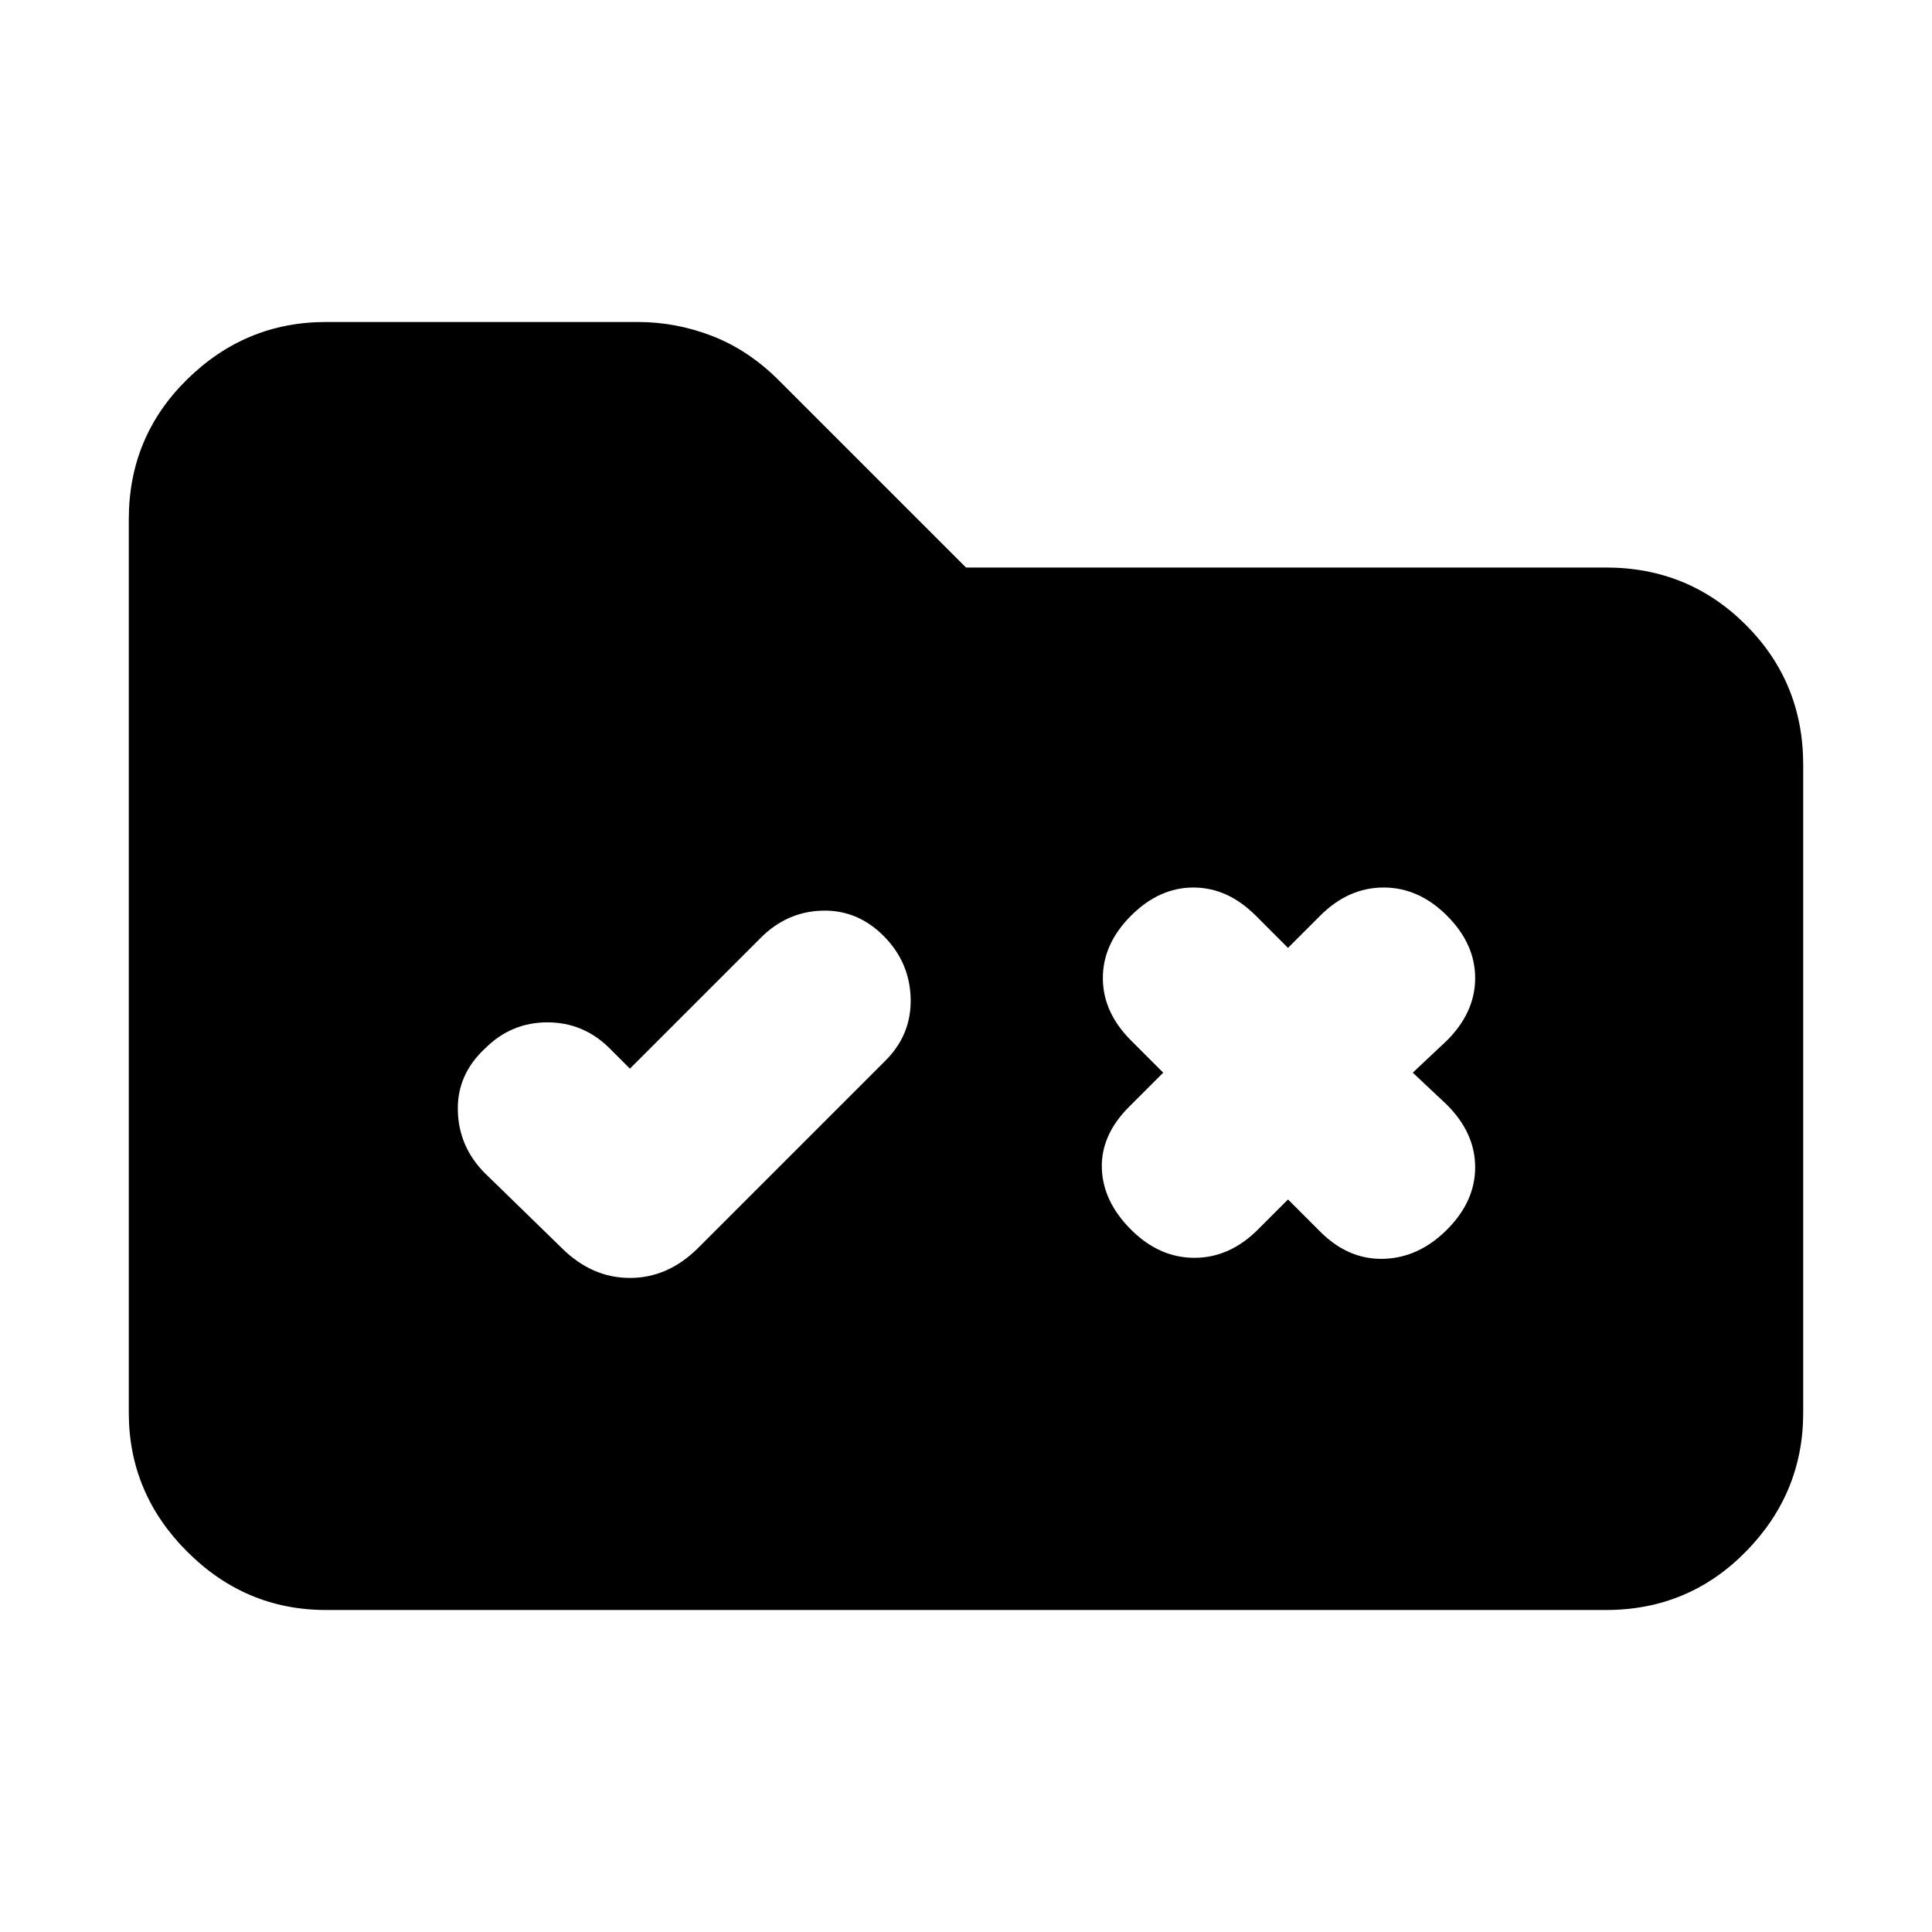 <svg xmlns="http://www.w3.org/2000/svg" height="20" viewBox="0 -960 960 960" width="20"><path d="M162-160q-40 0-69-29t-29-69v-444q0-41 29-69.5t69-28.5h155q19 0 37 7t33 22l93 93h318q41 0 69.5 28.5T896-580v322q0 40-28.5 69T798-160H162Zm151-269-10-10q-13-13-31-13t-31 13q-14 13-13.5 31t13.5 31l38 37q15 15 34 15t34-15l93-93q13-13 12.5-31T439-495q-13-13-30.5-12.5T378-494l-65 65Zm327-60-16-16q-14-14-31-14t-31 14q-14 14-14 31t14 31l16 16-17 17q-14 14-13.5 30.5T562-349q14 14 31.5 14t31.5-14l15-15 16 16q14 14 31.5 13.5T719-349q14-14 14-31t-14-31l-17-16 17-16q14-14 14-31t-14-31q-14-14-31.5-14T656-505l-16 16Z"/></svg>